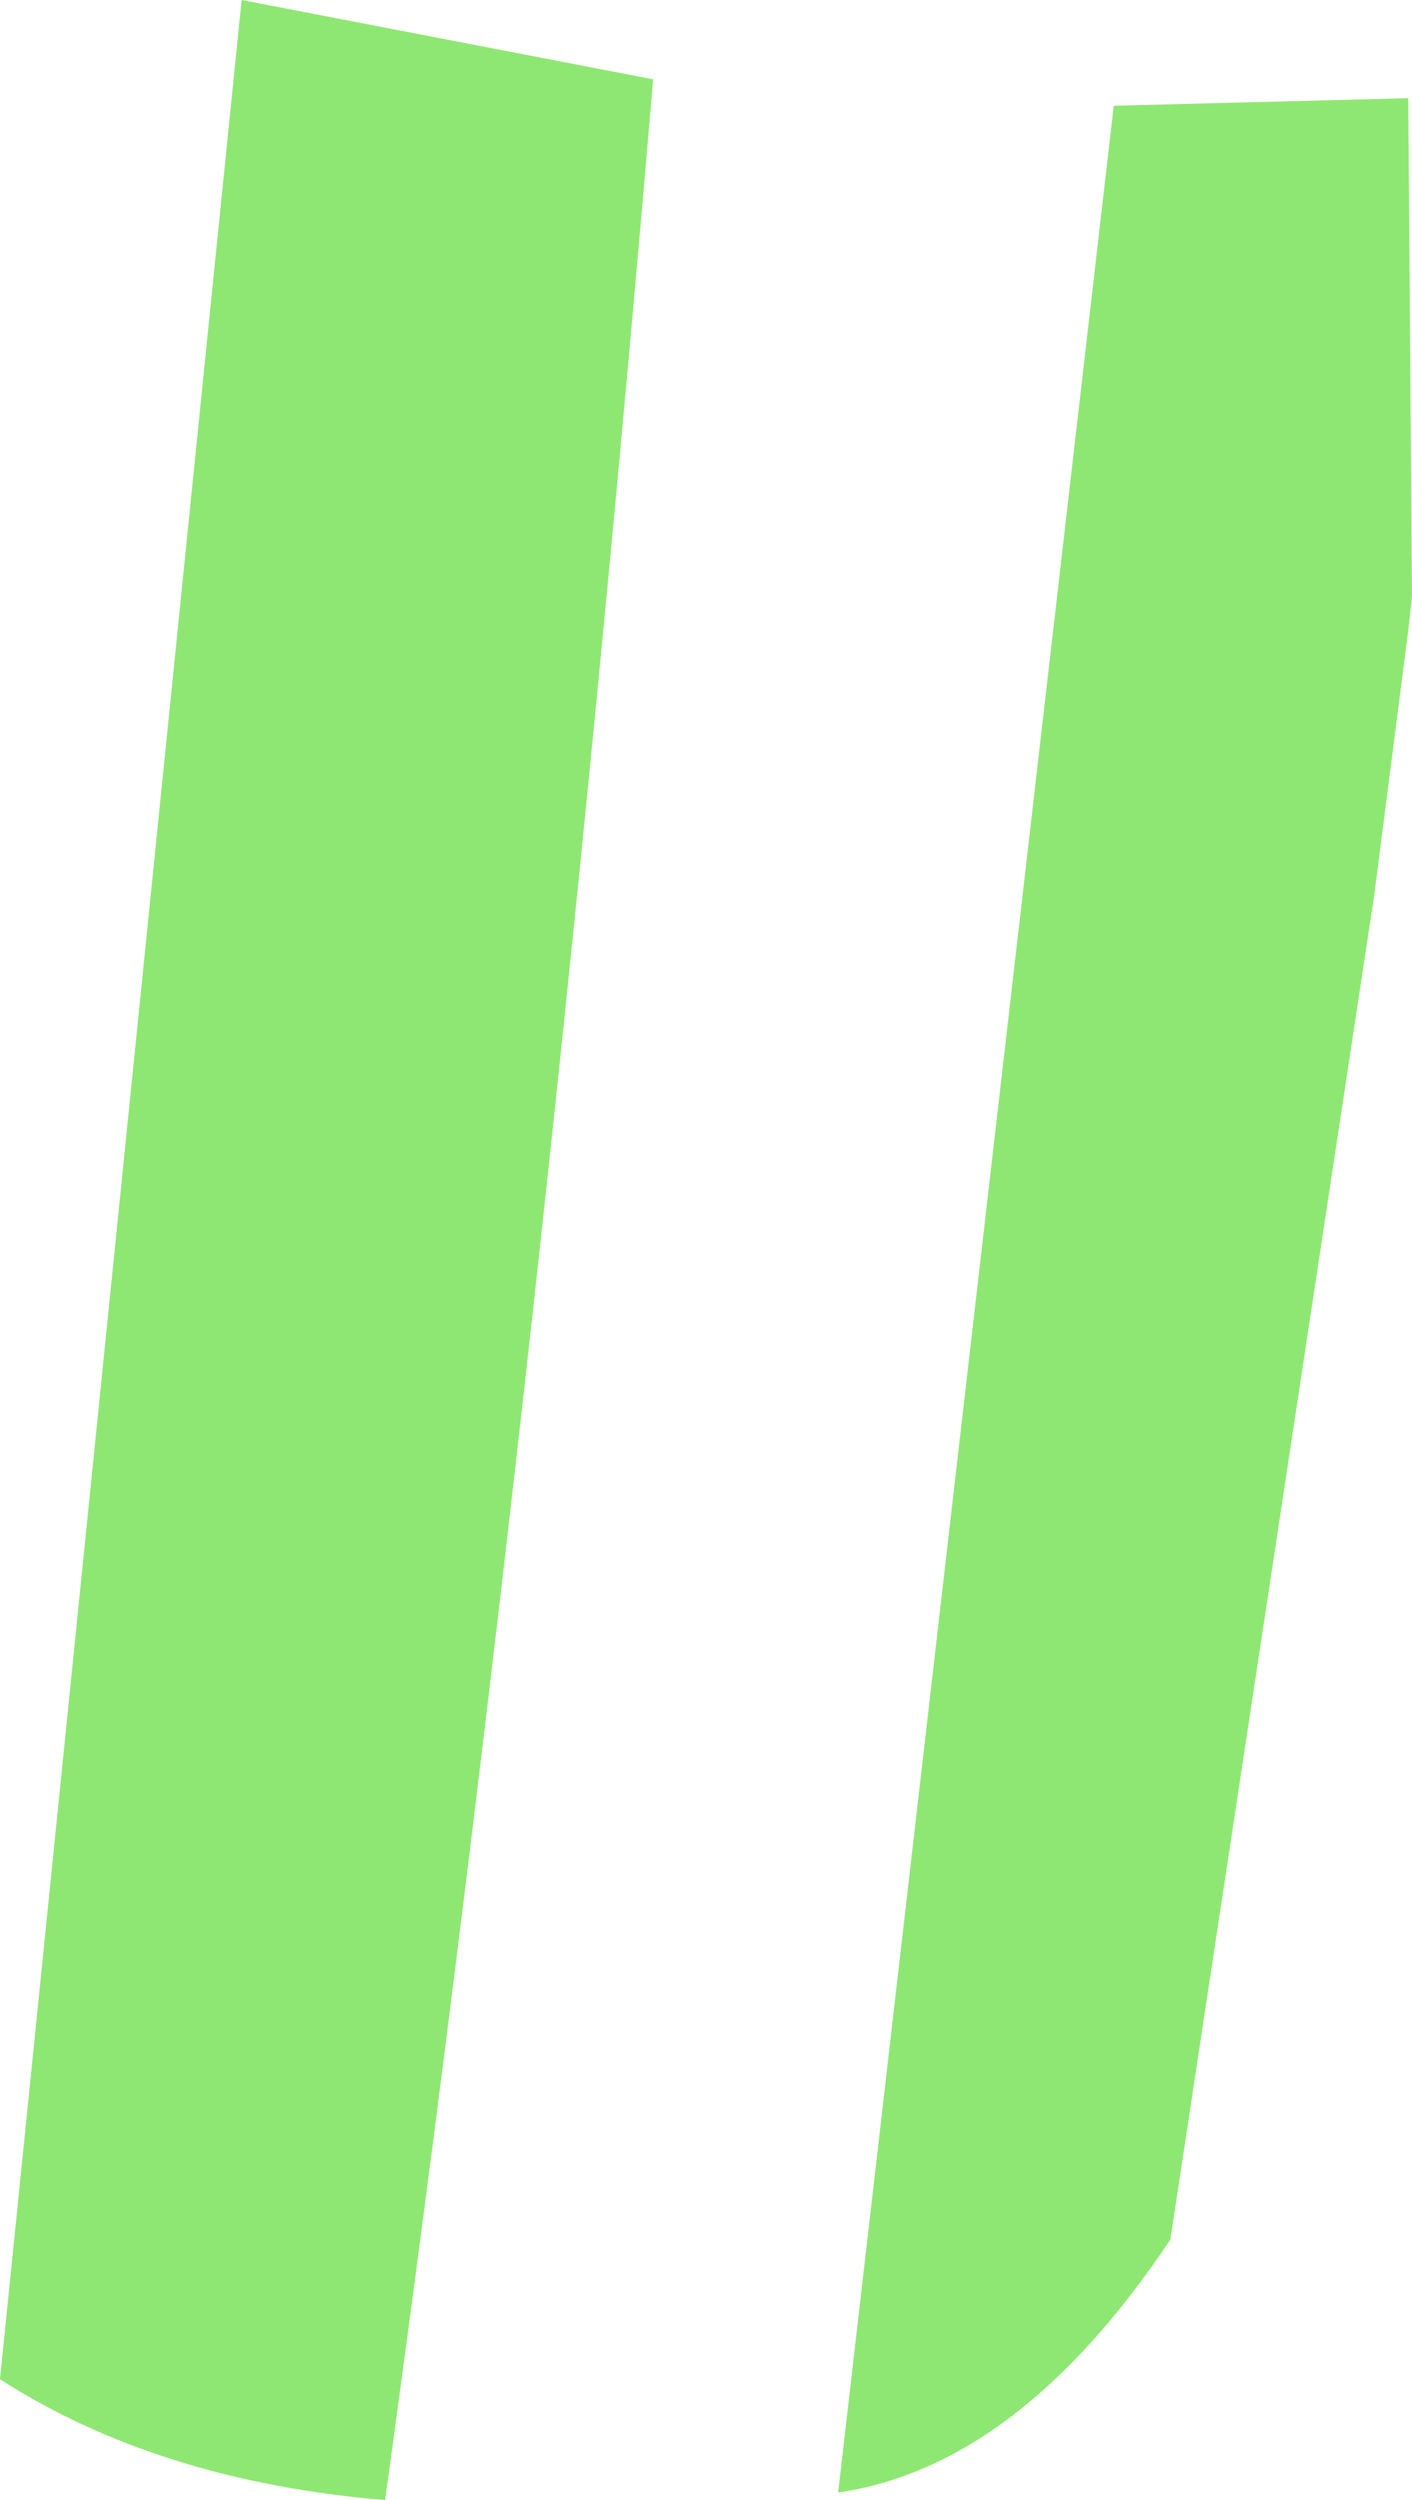 <?xml version="1.0" encoding="UTF-8" standalone="no"?>
<svg xmlns:xlink="http://www.w3.org/1999/xlink" height="33.1px" width="18.7px" xmlns="http://www.w3.org/2000/svg">
  <g transform="matrix(1.0, 0.0, 0.0, 1.0, 9.35, 16.55)">
    <path d="M1.75 16.45 L5.4 -15.15 9.3 -15.25 9.35 -8.65 9.3 -8.2 8.85 -4.7 6.15 13.1 Q4.15 16.1 1.75 16.45 M-4.25 16.55 Q-7.25 16.3 -9.35 14.95 L-6.15 -16.55 -0.7 -15.5 Q-2.1 1.0 -4.25 16.55" fill="#8ee772" fill-rule="evenodd" stroke="none"/>
  </g>
</svg>
